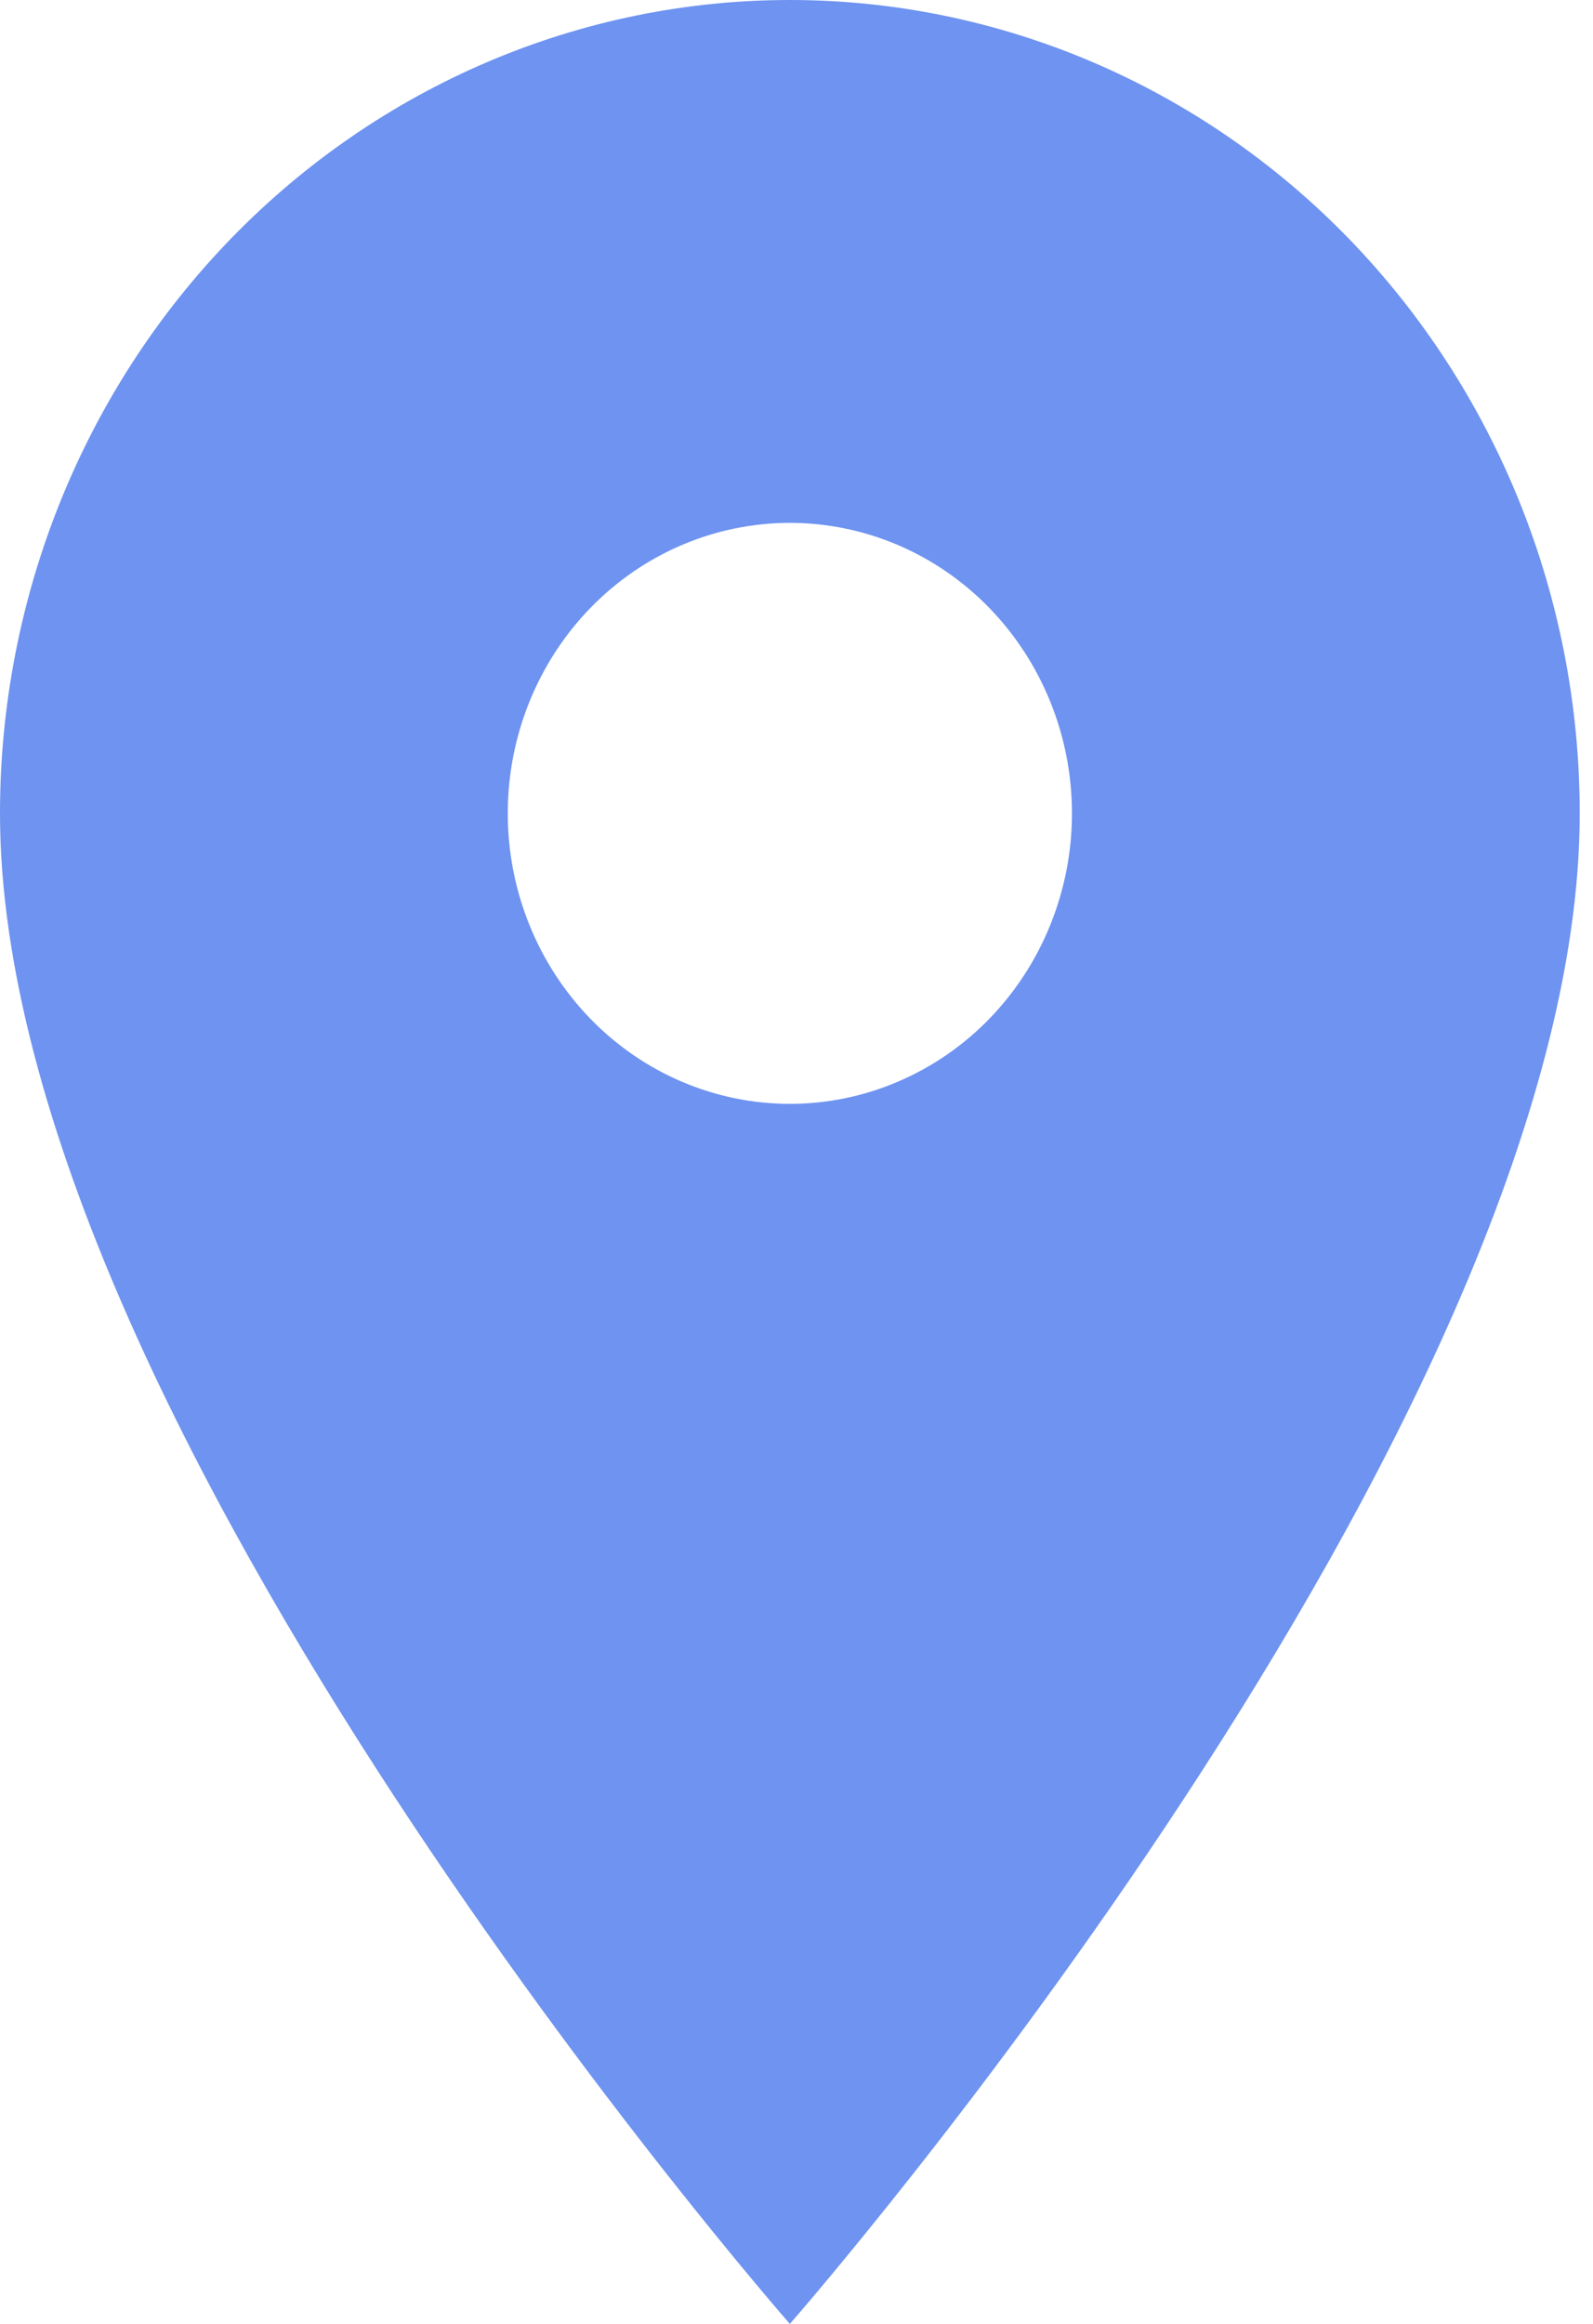 <svg width="24" height="35" viewBox="0 0 24 35" fill="none" xmlns="http://www.w3.org/2000/svg">
<path d="M11.9 16.625C10.773 16.625 9.692 16.164 8.895 15.344C8.098 14.523 7.65 13.41 7.65 12.25C7.65 11.09 8.098 9.977 8.895 9.156C9.692 8.336 10.773 7.875 11.9 7.875C13.027 7.875 14.108 8.336 14.905 9.156C15.702 9.977 16.15 11.09 16.15 12.25C16.15 12.825 16.04 13.393 15.826 13.924C15.613 14.455 15.3 14.937 14.905 15.344C14.511 15.75 14.042 16.072 13.526 16.292C13.011 16.512 12.458 16.625 11.9 16.625ZM11.9 0C8.744 0 5.717 1.291 3.485 3.588C1.254 5.885 0 9.001 0 12.25C0 21.438 11.9 35 11.9 35C11.9 35 23.8 21.438 23.8 12.25C23.8 9.001 22.546 5.885 20.315 3.588C18.083 1.291 15.056 0 11.9 0Z" fill="#6E93F0"/>
</svg>

